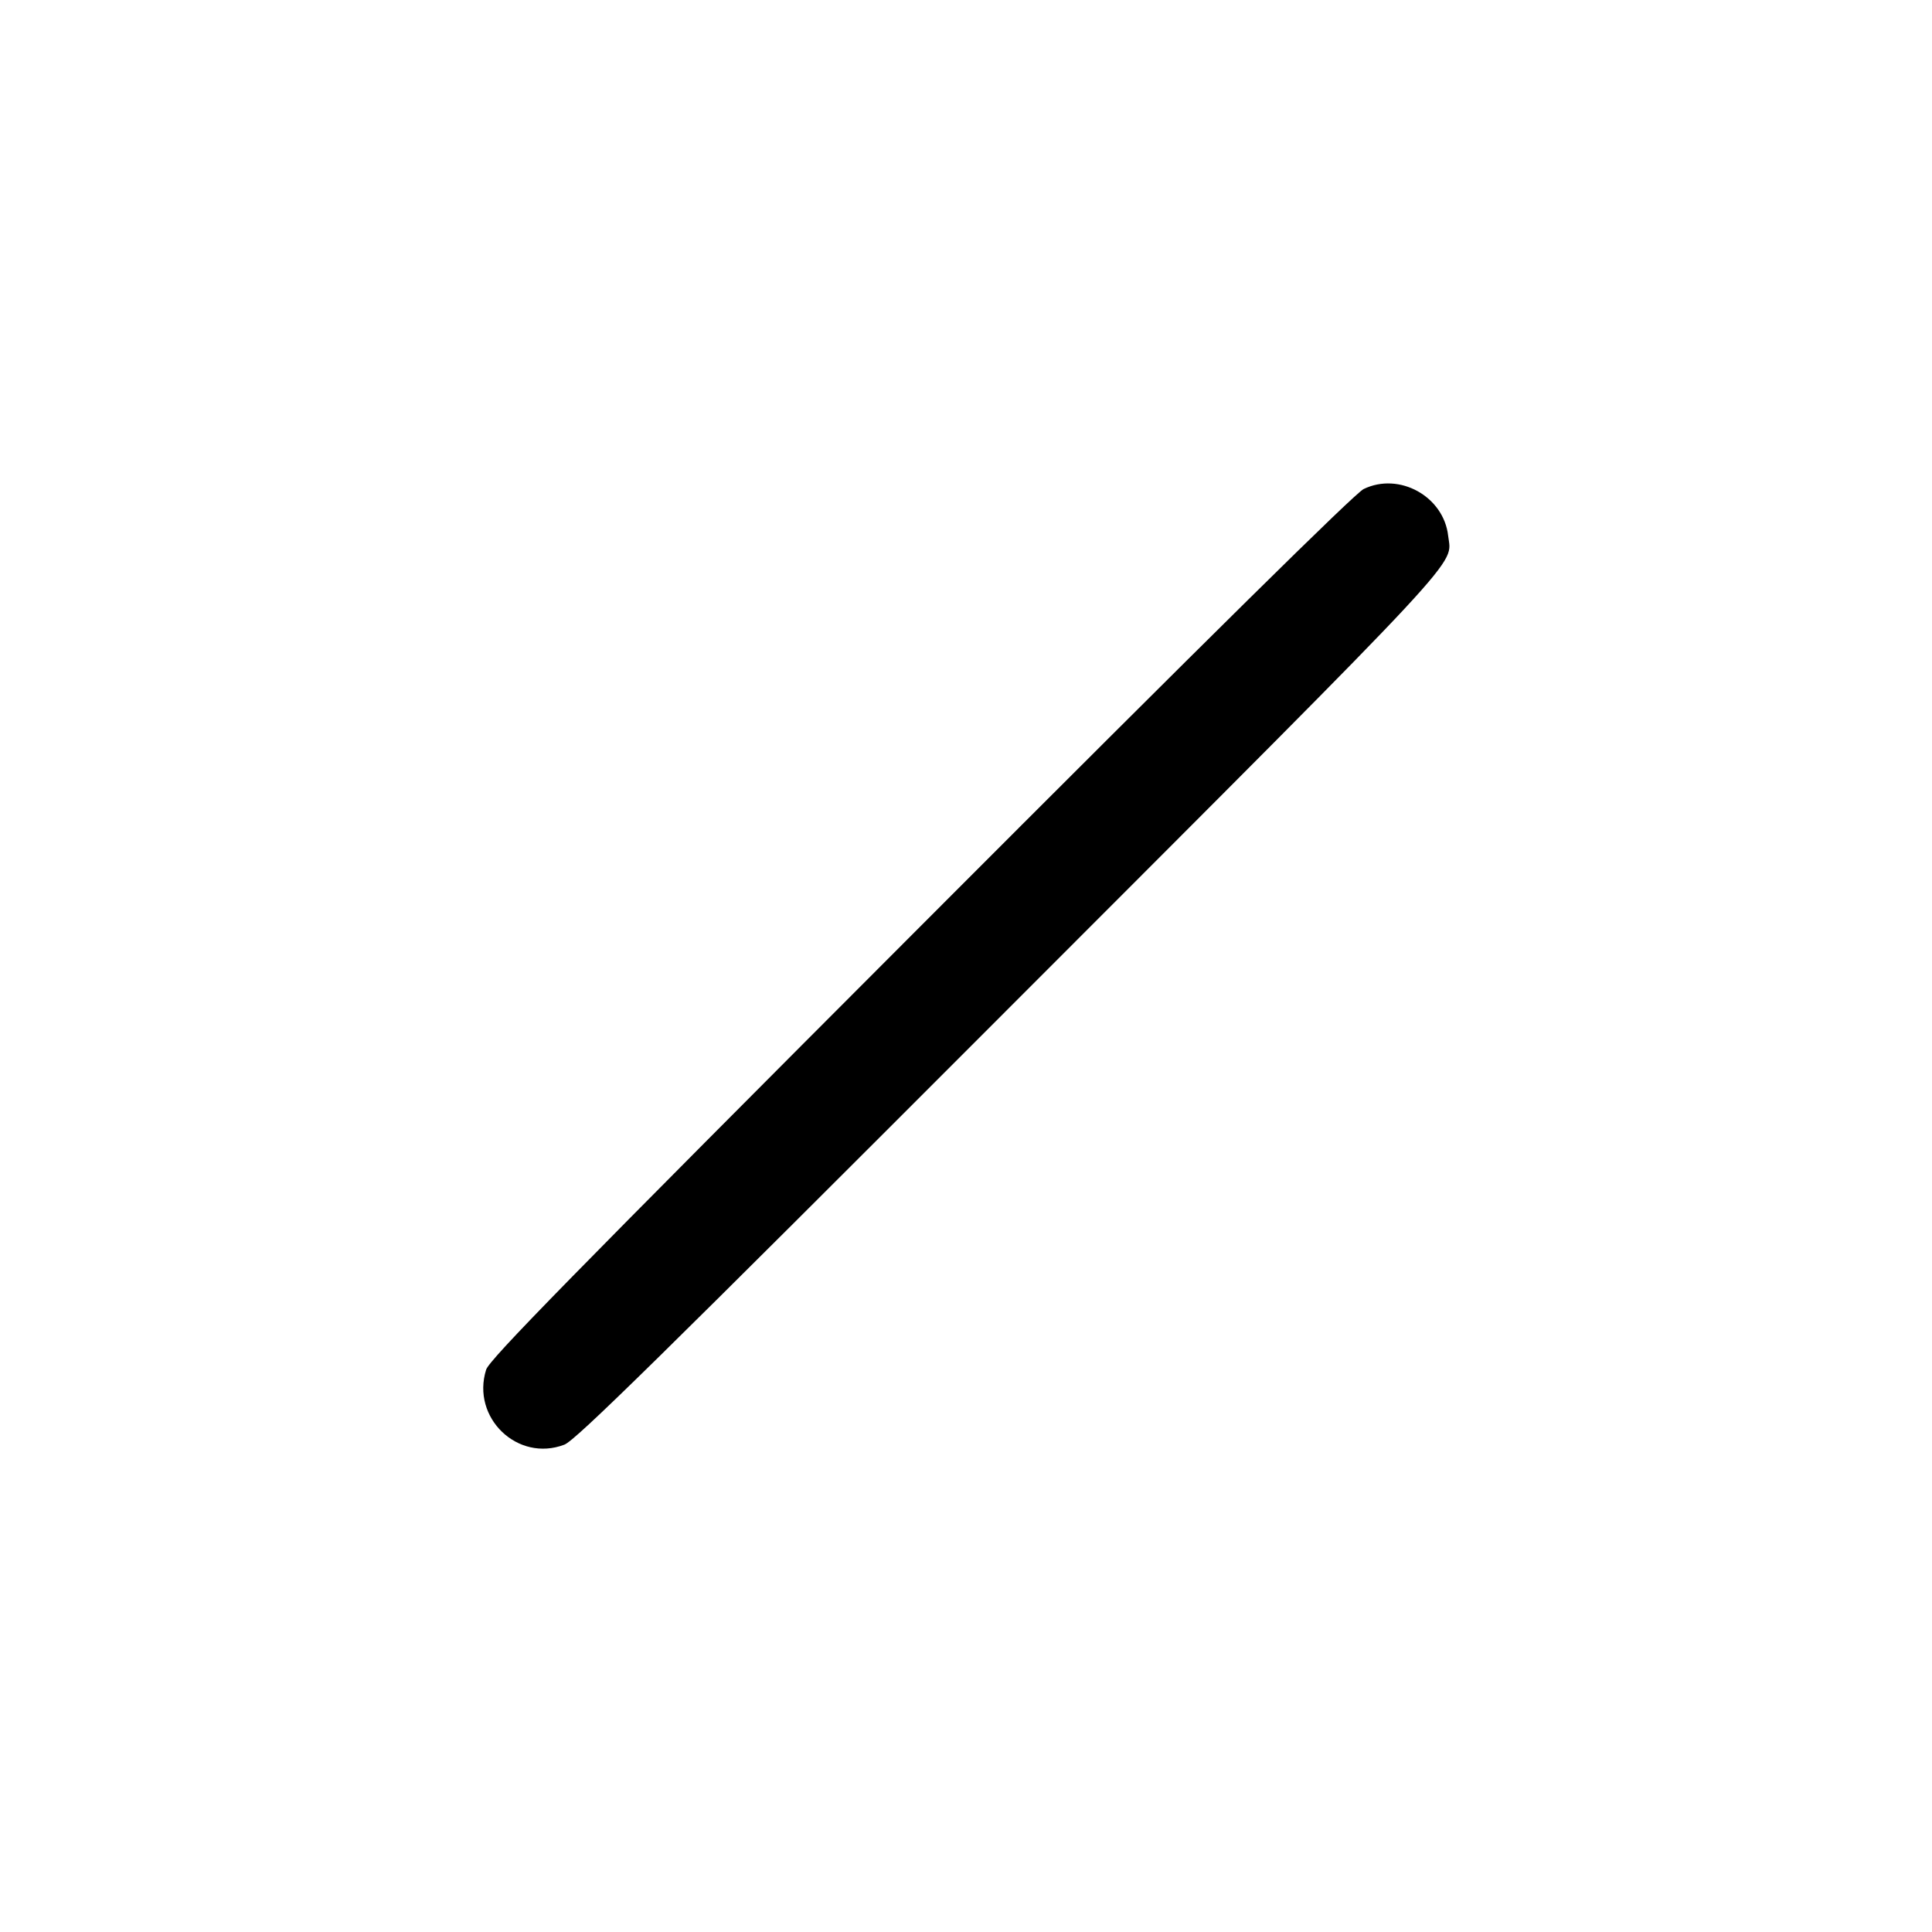<svg class="bi bi-slash" width="1em" height="1em" viewBox="0 0 16 16" fill="currentColor" xmlns="http://www.w3.org/2000/svg"><path d="M11.293 4.050 C 11.221 4.085,10.032 5.258,7.623 7.671 C 4.704 10.594,4.053 11.259,4.026 11.343 C 3.901 11.741,4.287 12.112,4.674 11.964 C 4.766 11.929,5.455 11.252,8.364 8.340 C 12.215 4.486,12.022 4.693,11.993 4.437 C 11.956 4.111,11.588 3.907,11.293 4.050 " stroke="none" fill="black" fill-rule="evenodd"></path></svg>